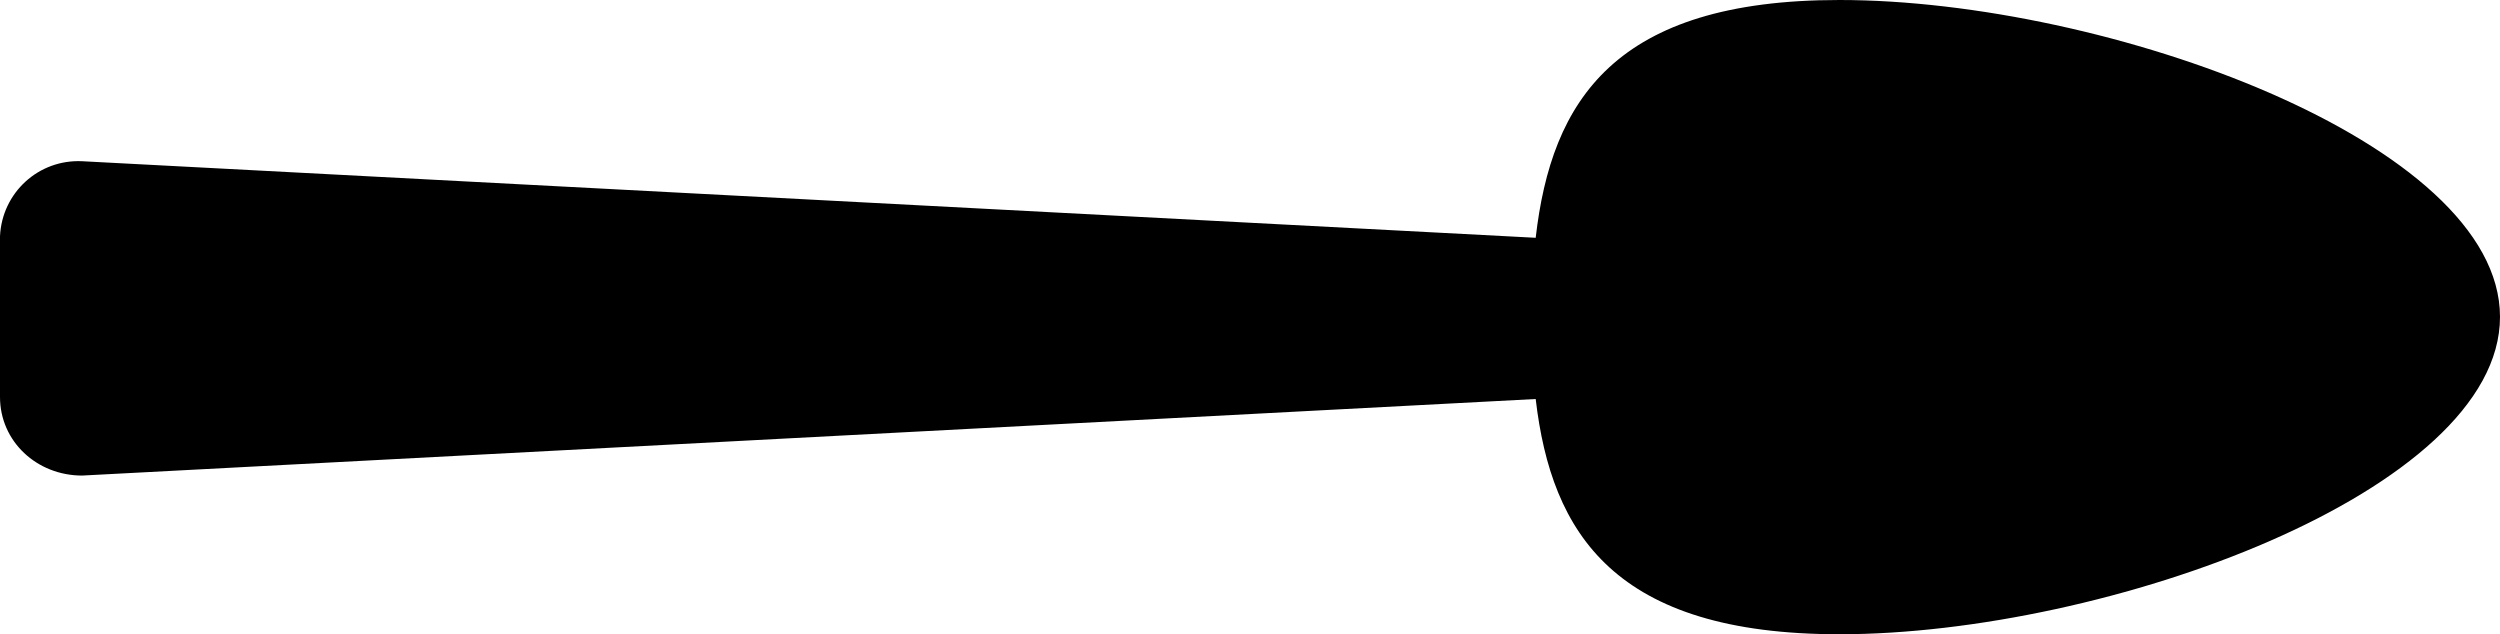 <?xml version="1.0" encoding="UTF-8"?>
<svg class="icon icon-spoon" xmlns="http://www.w3.org/2000/svg" viewBox="0 0 49.31 12.51">
  <path d="M36.28,12.51c5.27,0,13.03-2.82,13.03-6.26S41.55,0,36.28,0c-4.43,0-5.68,1.98-5.99,4.69L1.62,3.18C.76,3.14.04,3.8,0,4.66c0,.03,0,.06,0,.09v3.08C0,8.71.73,9.38,1.62,9.38l28.67-1.51c.31,2.66,1.56,4.64,5.99,4.64Z"/>
</svg>
